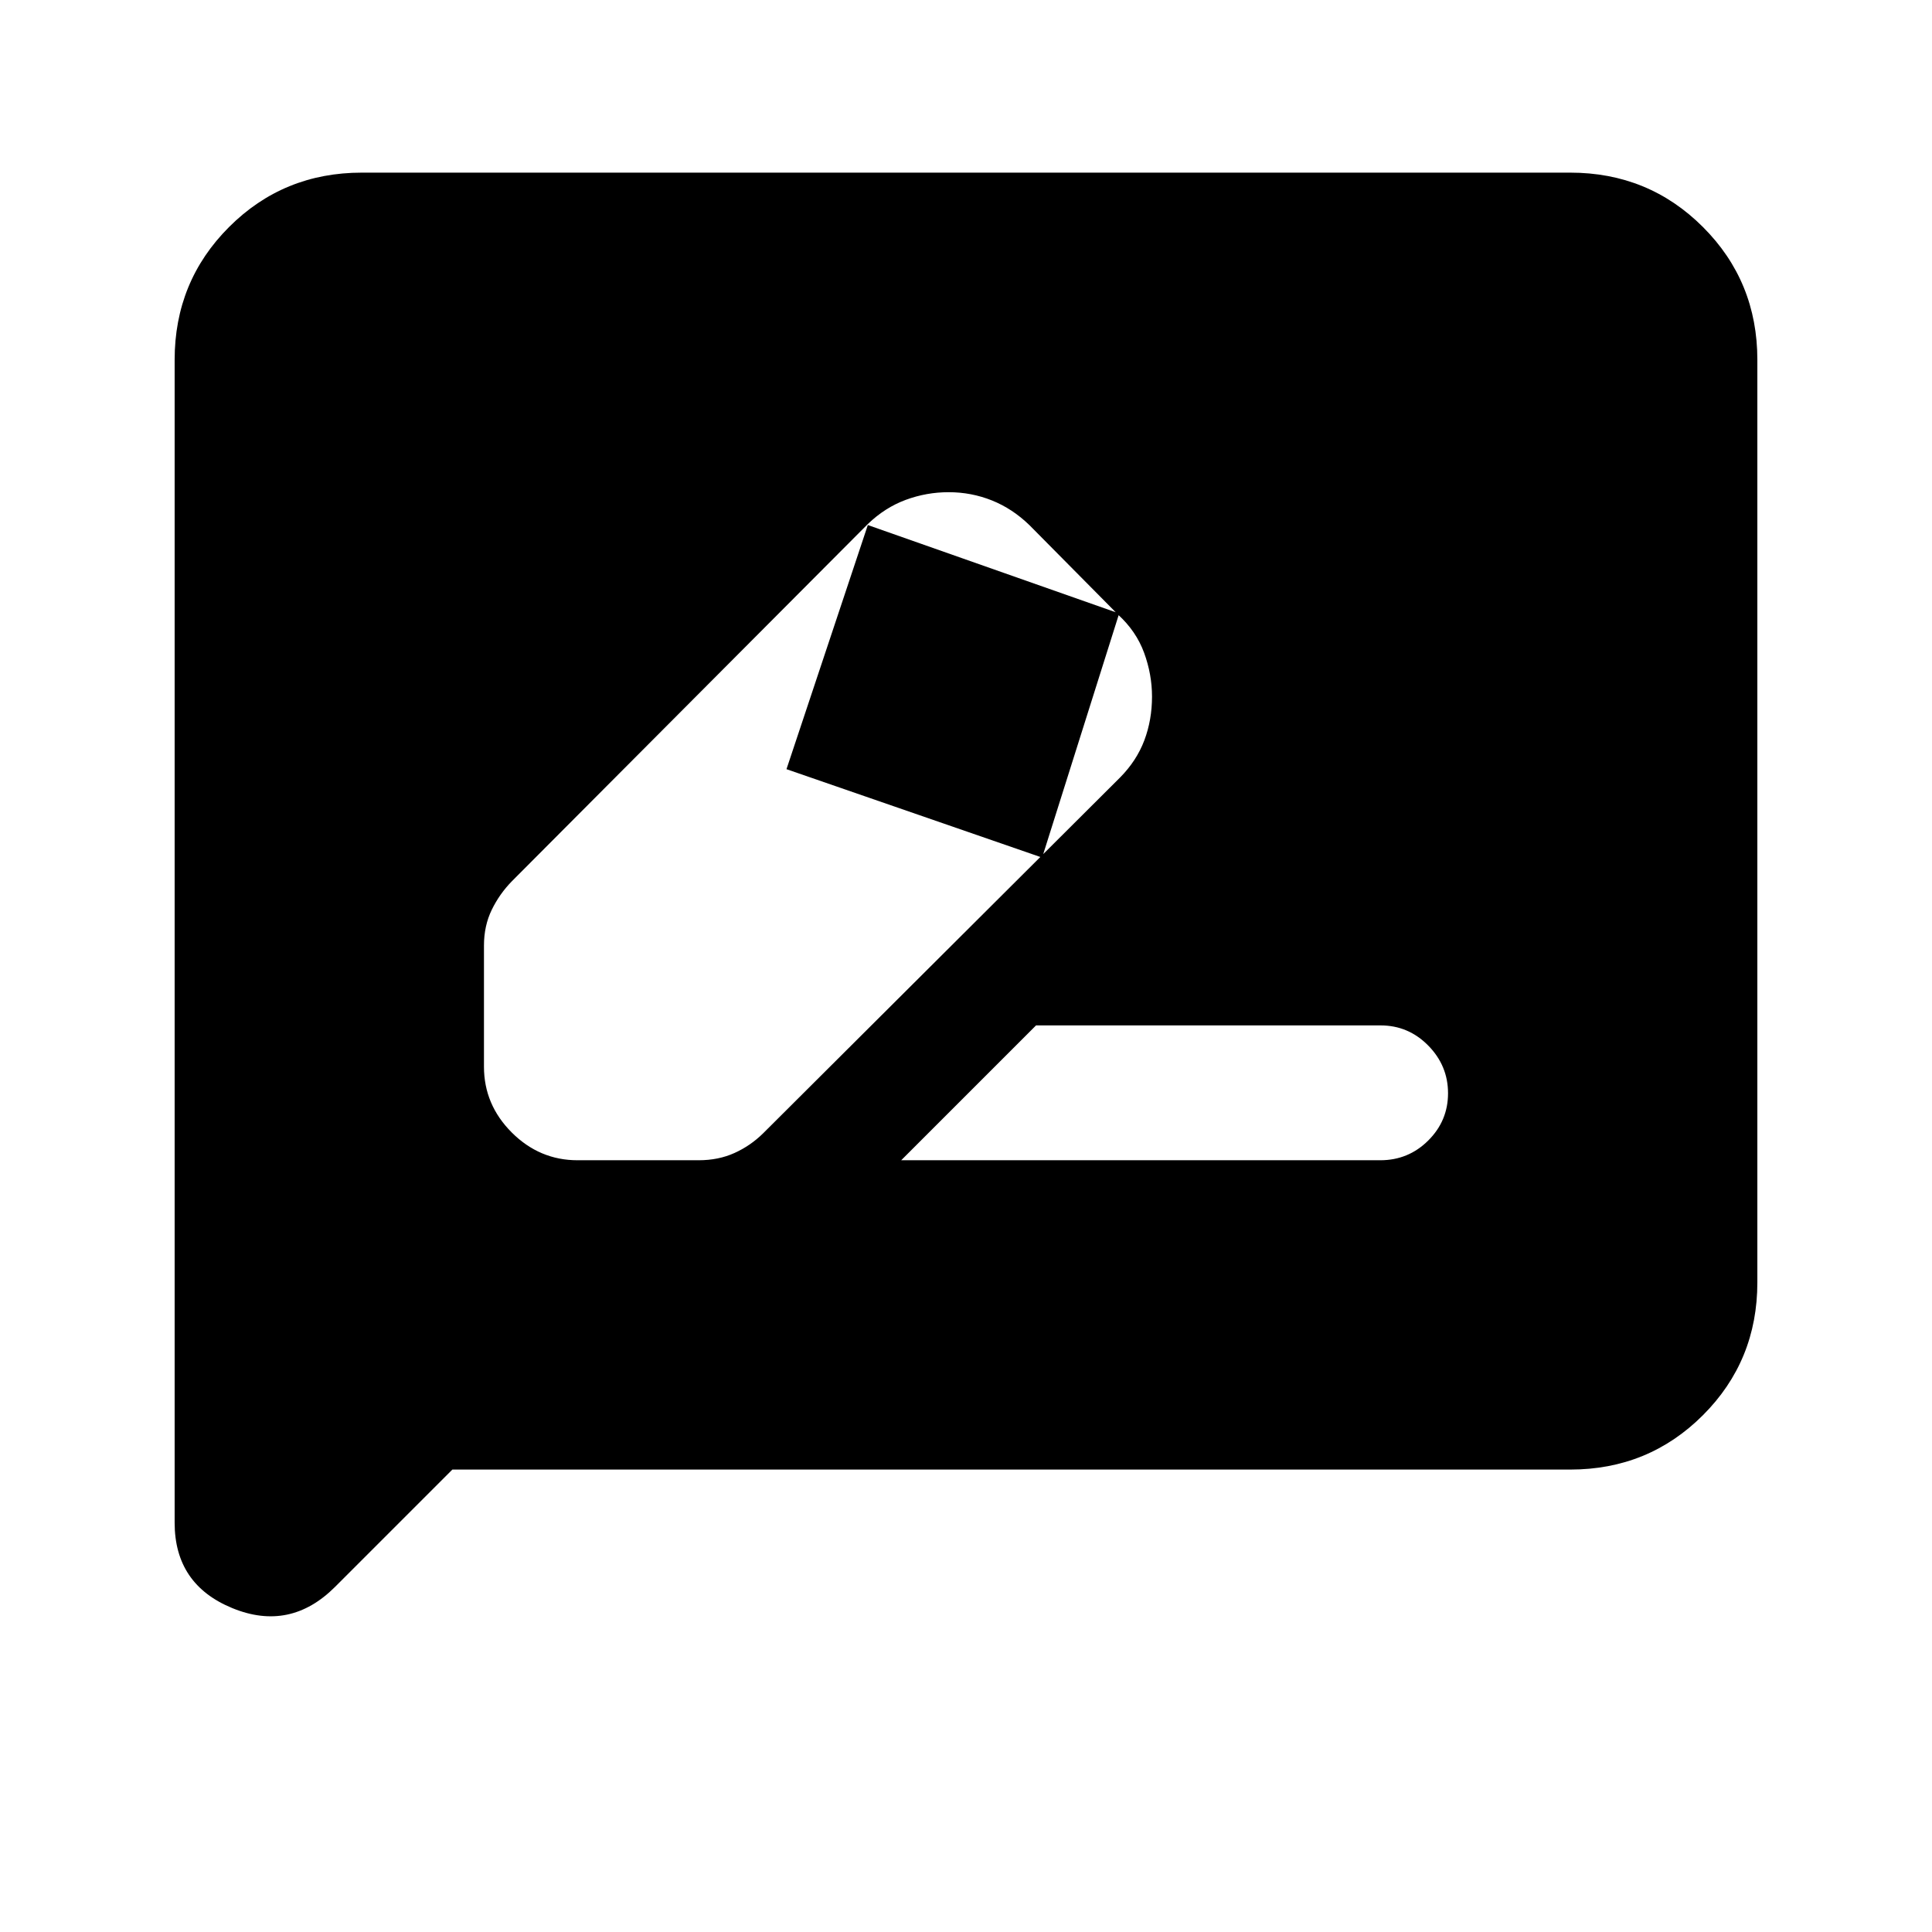 <svg xmlns="http://www.w3.org/2000/svg" height="20" viewBox="0 -960 960 960" width="20"><path d="M286.98-383.48h60.17q9.84 0 17.8-3.6 7.96-3.59 14.25-9.79l177.41-176.85q8.19-8.3 12.01-18.43 3.81-10.14 3.81-21.72 0-11.02-3.93-21.76-3.93-10.73-12.96-18.98l-44-44.43q-8.44-8.2-18.67-12.3-10.22-4.09-21.48-4.09-11.02 0-21.34 3.81-10.32 3.82-18.83 12.01L254.43-522.2q-6.19 6.29-10.07 14.25t-3.88 17.8v60.17q0 18.89 13.8 32.7 13.81 13.8 32.7 13.8Zm269.13-271.69-38.28 121.3L390.8-577.8l40.42-121.31 124.89 43.94ZM447.8-383.48h238.05q13.97 0 23.82-9.79t9.85-23.5q0-13.71-9.85-23.71t-23.69-10H514.8l-67 67Zm-223.02 153.7-58.27 58.27q-22.34 22.34-51.03 10.59-28.7-11.75-28.7-42.45v-577.85q0-38.94 27.03-65.97t65.97-27.03h600.44q38.94 0 65.97 27.03t27.03 65.97v458.44q0 38.94-27.03 65.97t-65.97 27.03H224.78Z"/></svg>